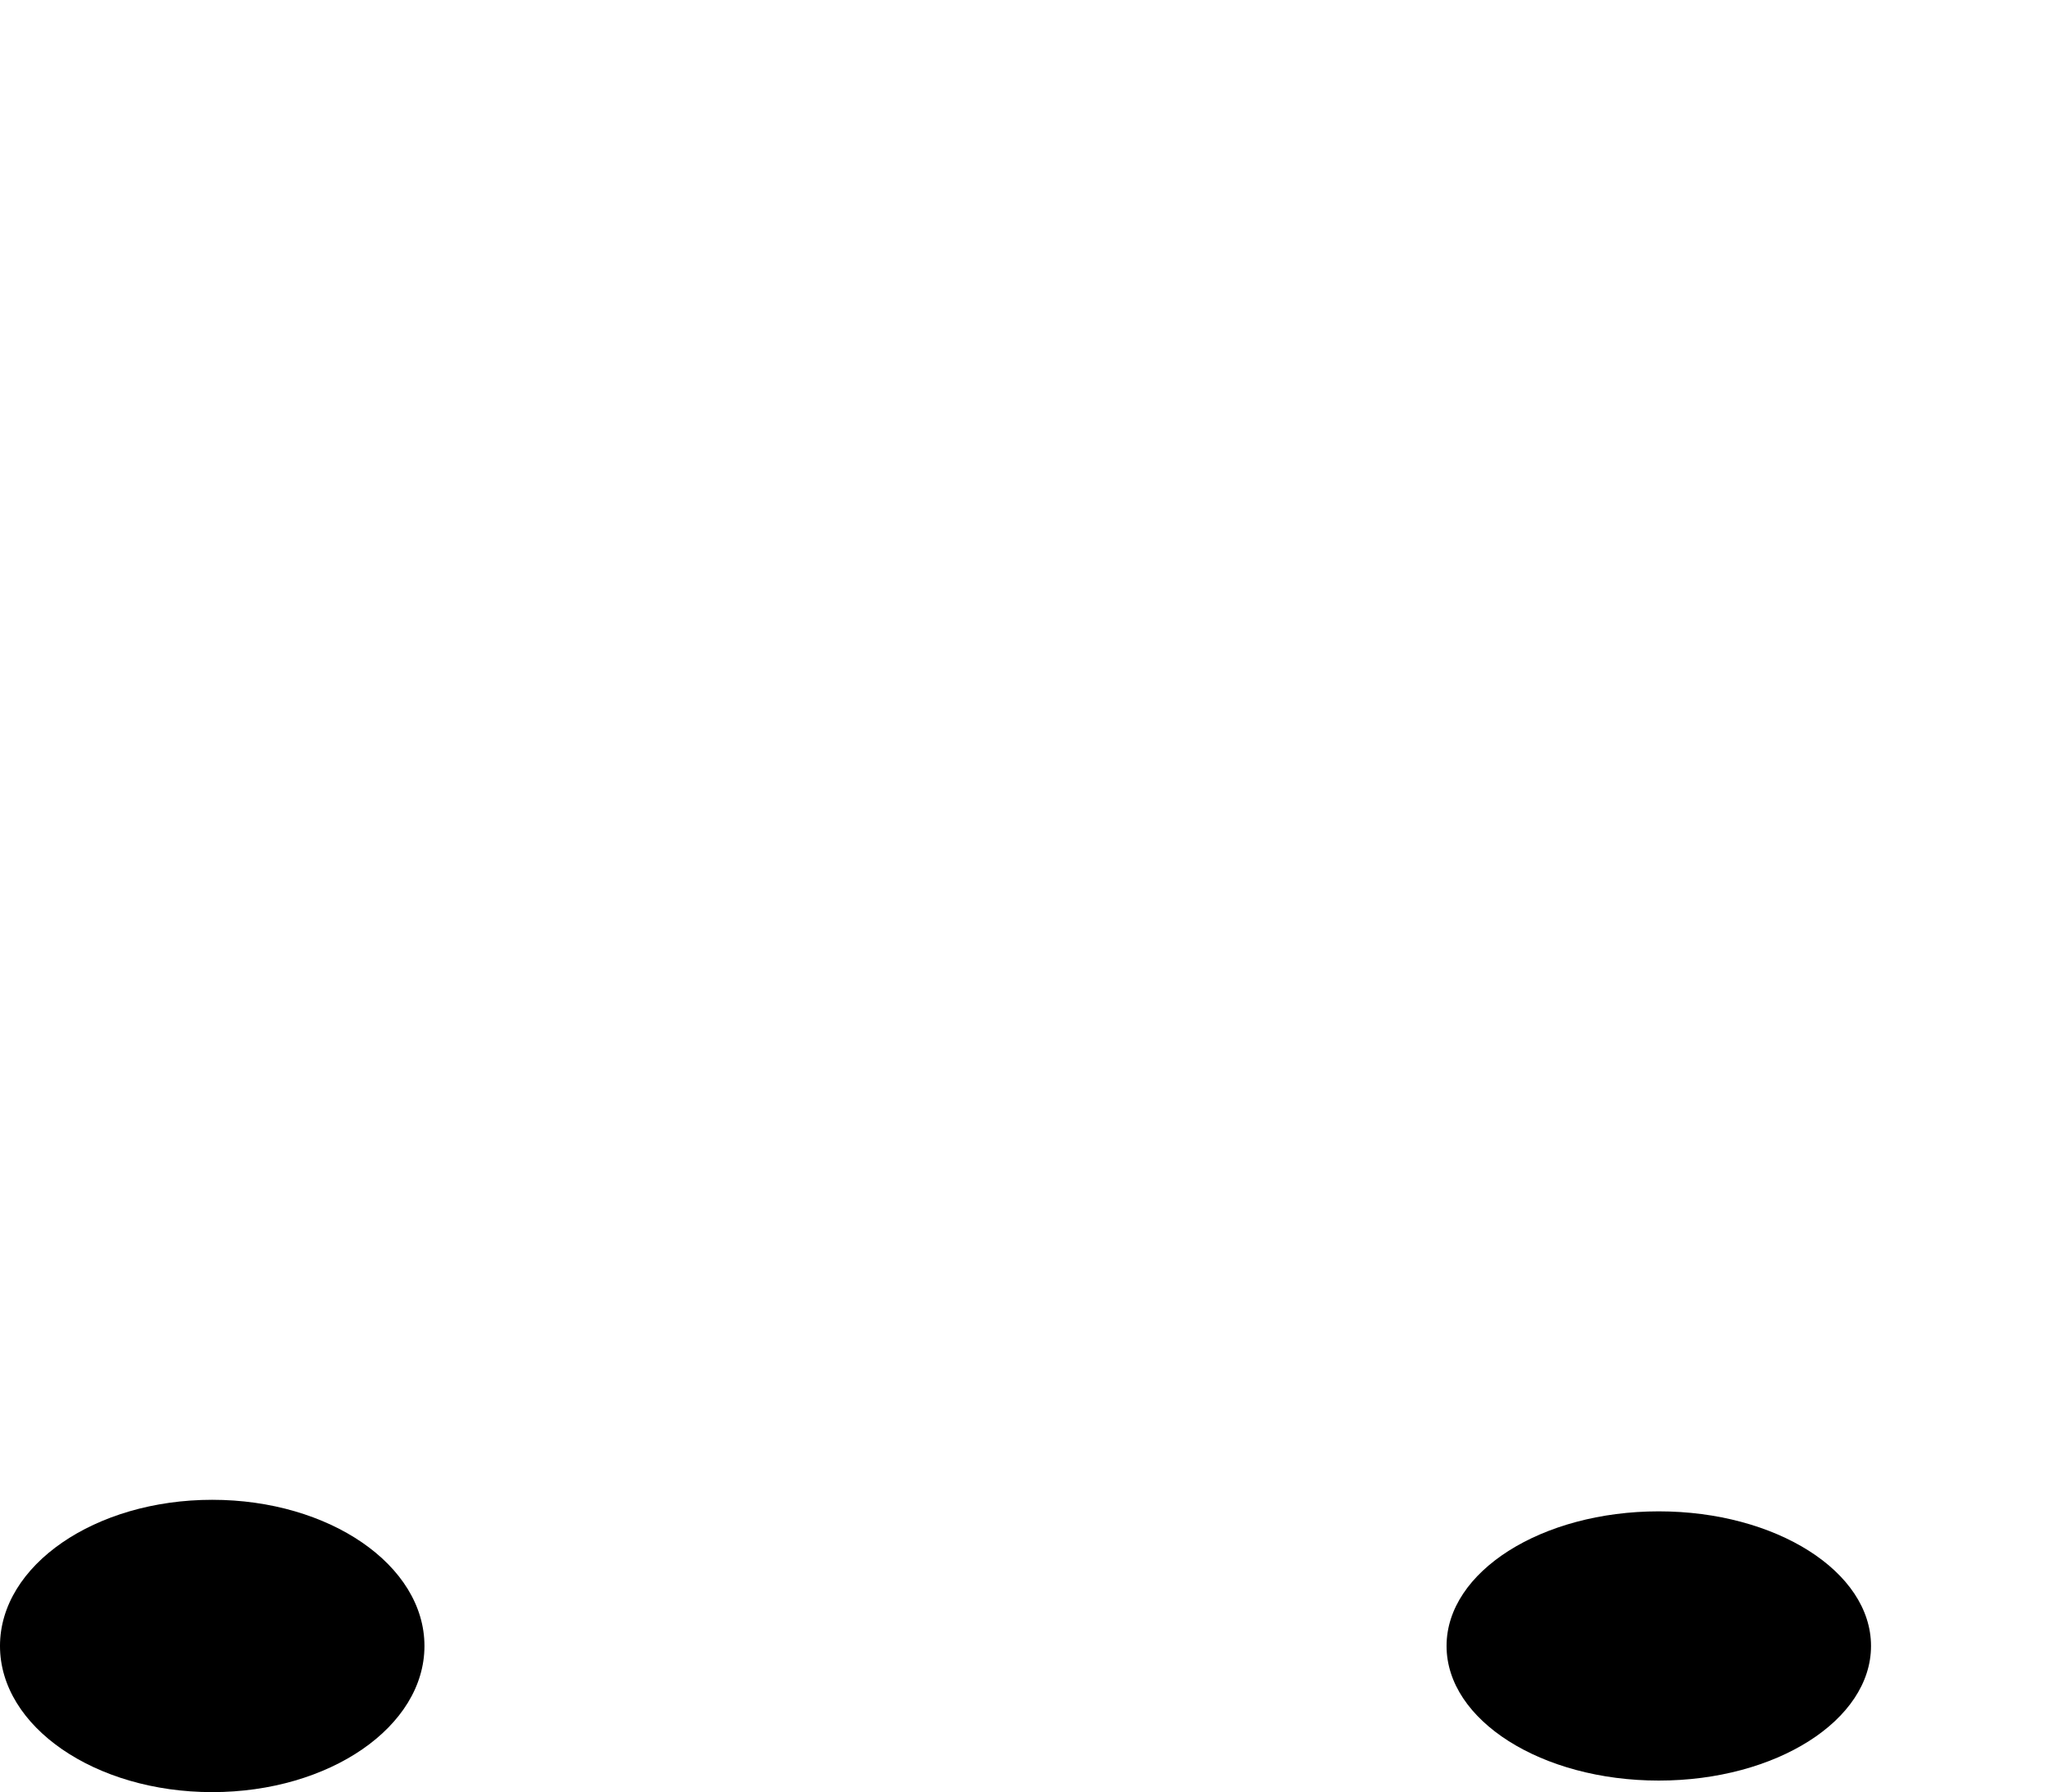 <?xml version="1.0" encoding="utf-8"?>
<!-- Generator: Adobe Illustrator 16.0.0, SVG Export Plug-In . SVG Version: 6.00 Build 0)  -->
<!DOCTYPE svg PUBLIC "-//W3C//DTD SVG 1.1//EN" "http://www.w3.org/Graphics/SVG/1.1/DTD/svg11.dtd">
<svg version="1.1" id="Capa_1" xmlns="http://www.w3.org/2000/svg" xmlns:xlink="http://www.w3.org/1999/xlink" x="0px" y="0px"
	 width="306.332px" height="267.875px" viewBox="0 0 306.332 267.875" enable-background="new 0 0 306.332 267.875"
	 xml:space="preserve">
<title>Нота</title>
<ellipse cx="31.728" cy="246.028" rx="31.729" ry="21.847"/>
<ellipse cx="247.994" cy="246.028" rx="31.729" ry="20.121"/>
<line fill="none" x1="81.316" y1="0" x2="81.316" y2="242.814"/>
<line fill="none" x1="297.64" y1="242.814" x2="297.64" y2="0"/>
<line fill="none" x1="72.386" y1="0" x2="306.332" y2="0"/>
</svg>
